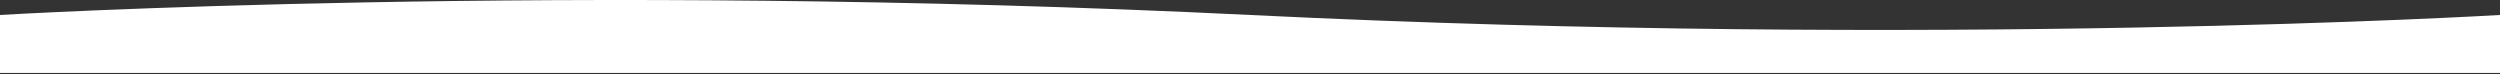 <svg width="1280" height="38" viewBox="0 0 1280 38" fill="none" preserveAspectRatio="none" xmlns="http://www.w3.org/2000/svg">
<rect x="0" y="0" width="1280" height="38" fill="#333333" stroke="none"/>
<path d="M0 37.35H1280V7.666C1280 7.666 991.879 24.914 640 7.666C288.121 -9.582 0 7.666 0 7.666L0 37.35Z" fill="white"/>
</svg>

